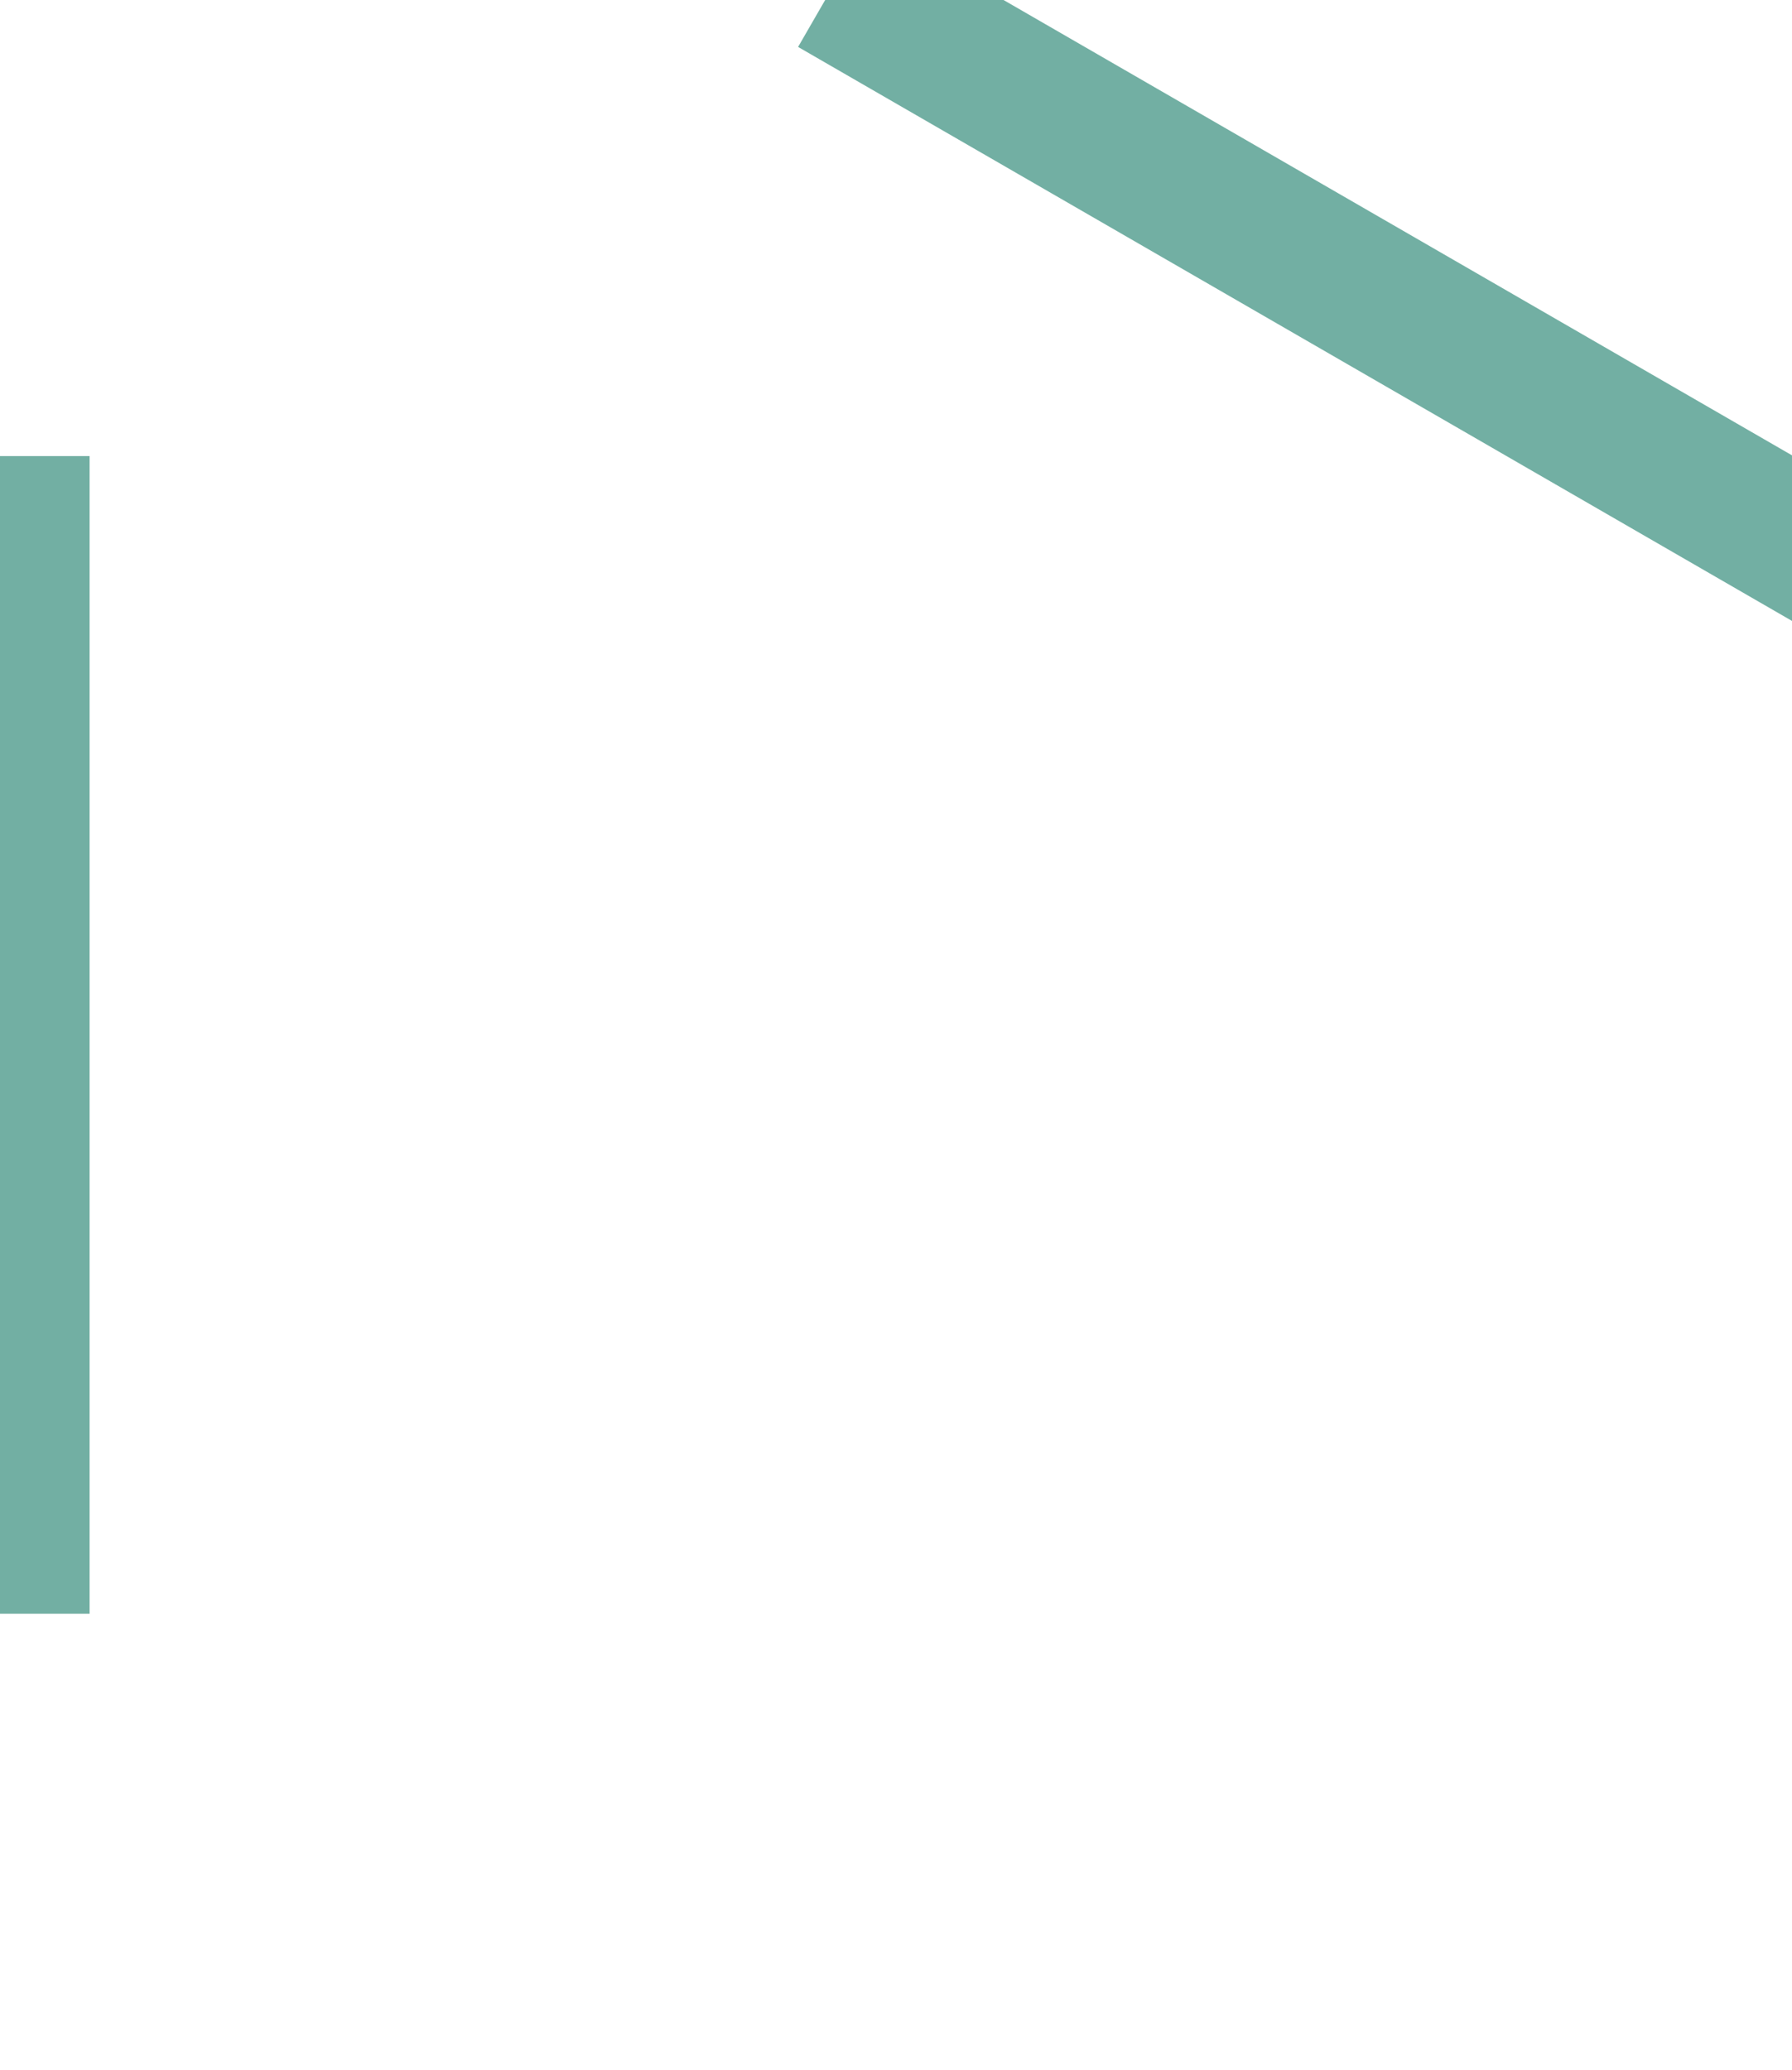 <?xml version="1.0" encoding="UTF-8"?>
<svg width="100" height="115.47" version="1.1" xml:space="preserve" xmlns="http://www.w3.org/2000/svg"><path d="m1 86.025v-56.581" fill="none" stroke="#72afa3" stroke-linecap="square" stroke-width="8"/><path d="m50 1.154 49 28.29" fill="none" stroke="#72afa3" stroke-linecap="square" stroke-width="8"/></svg>
